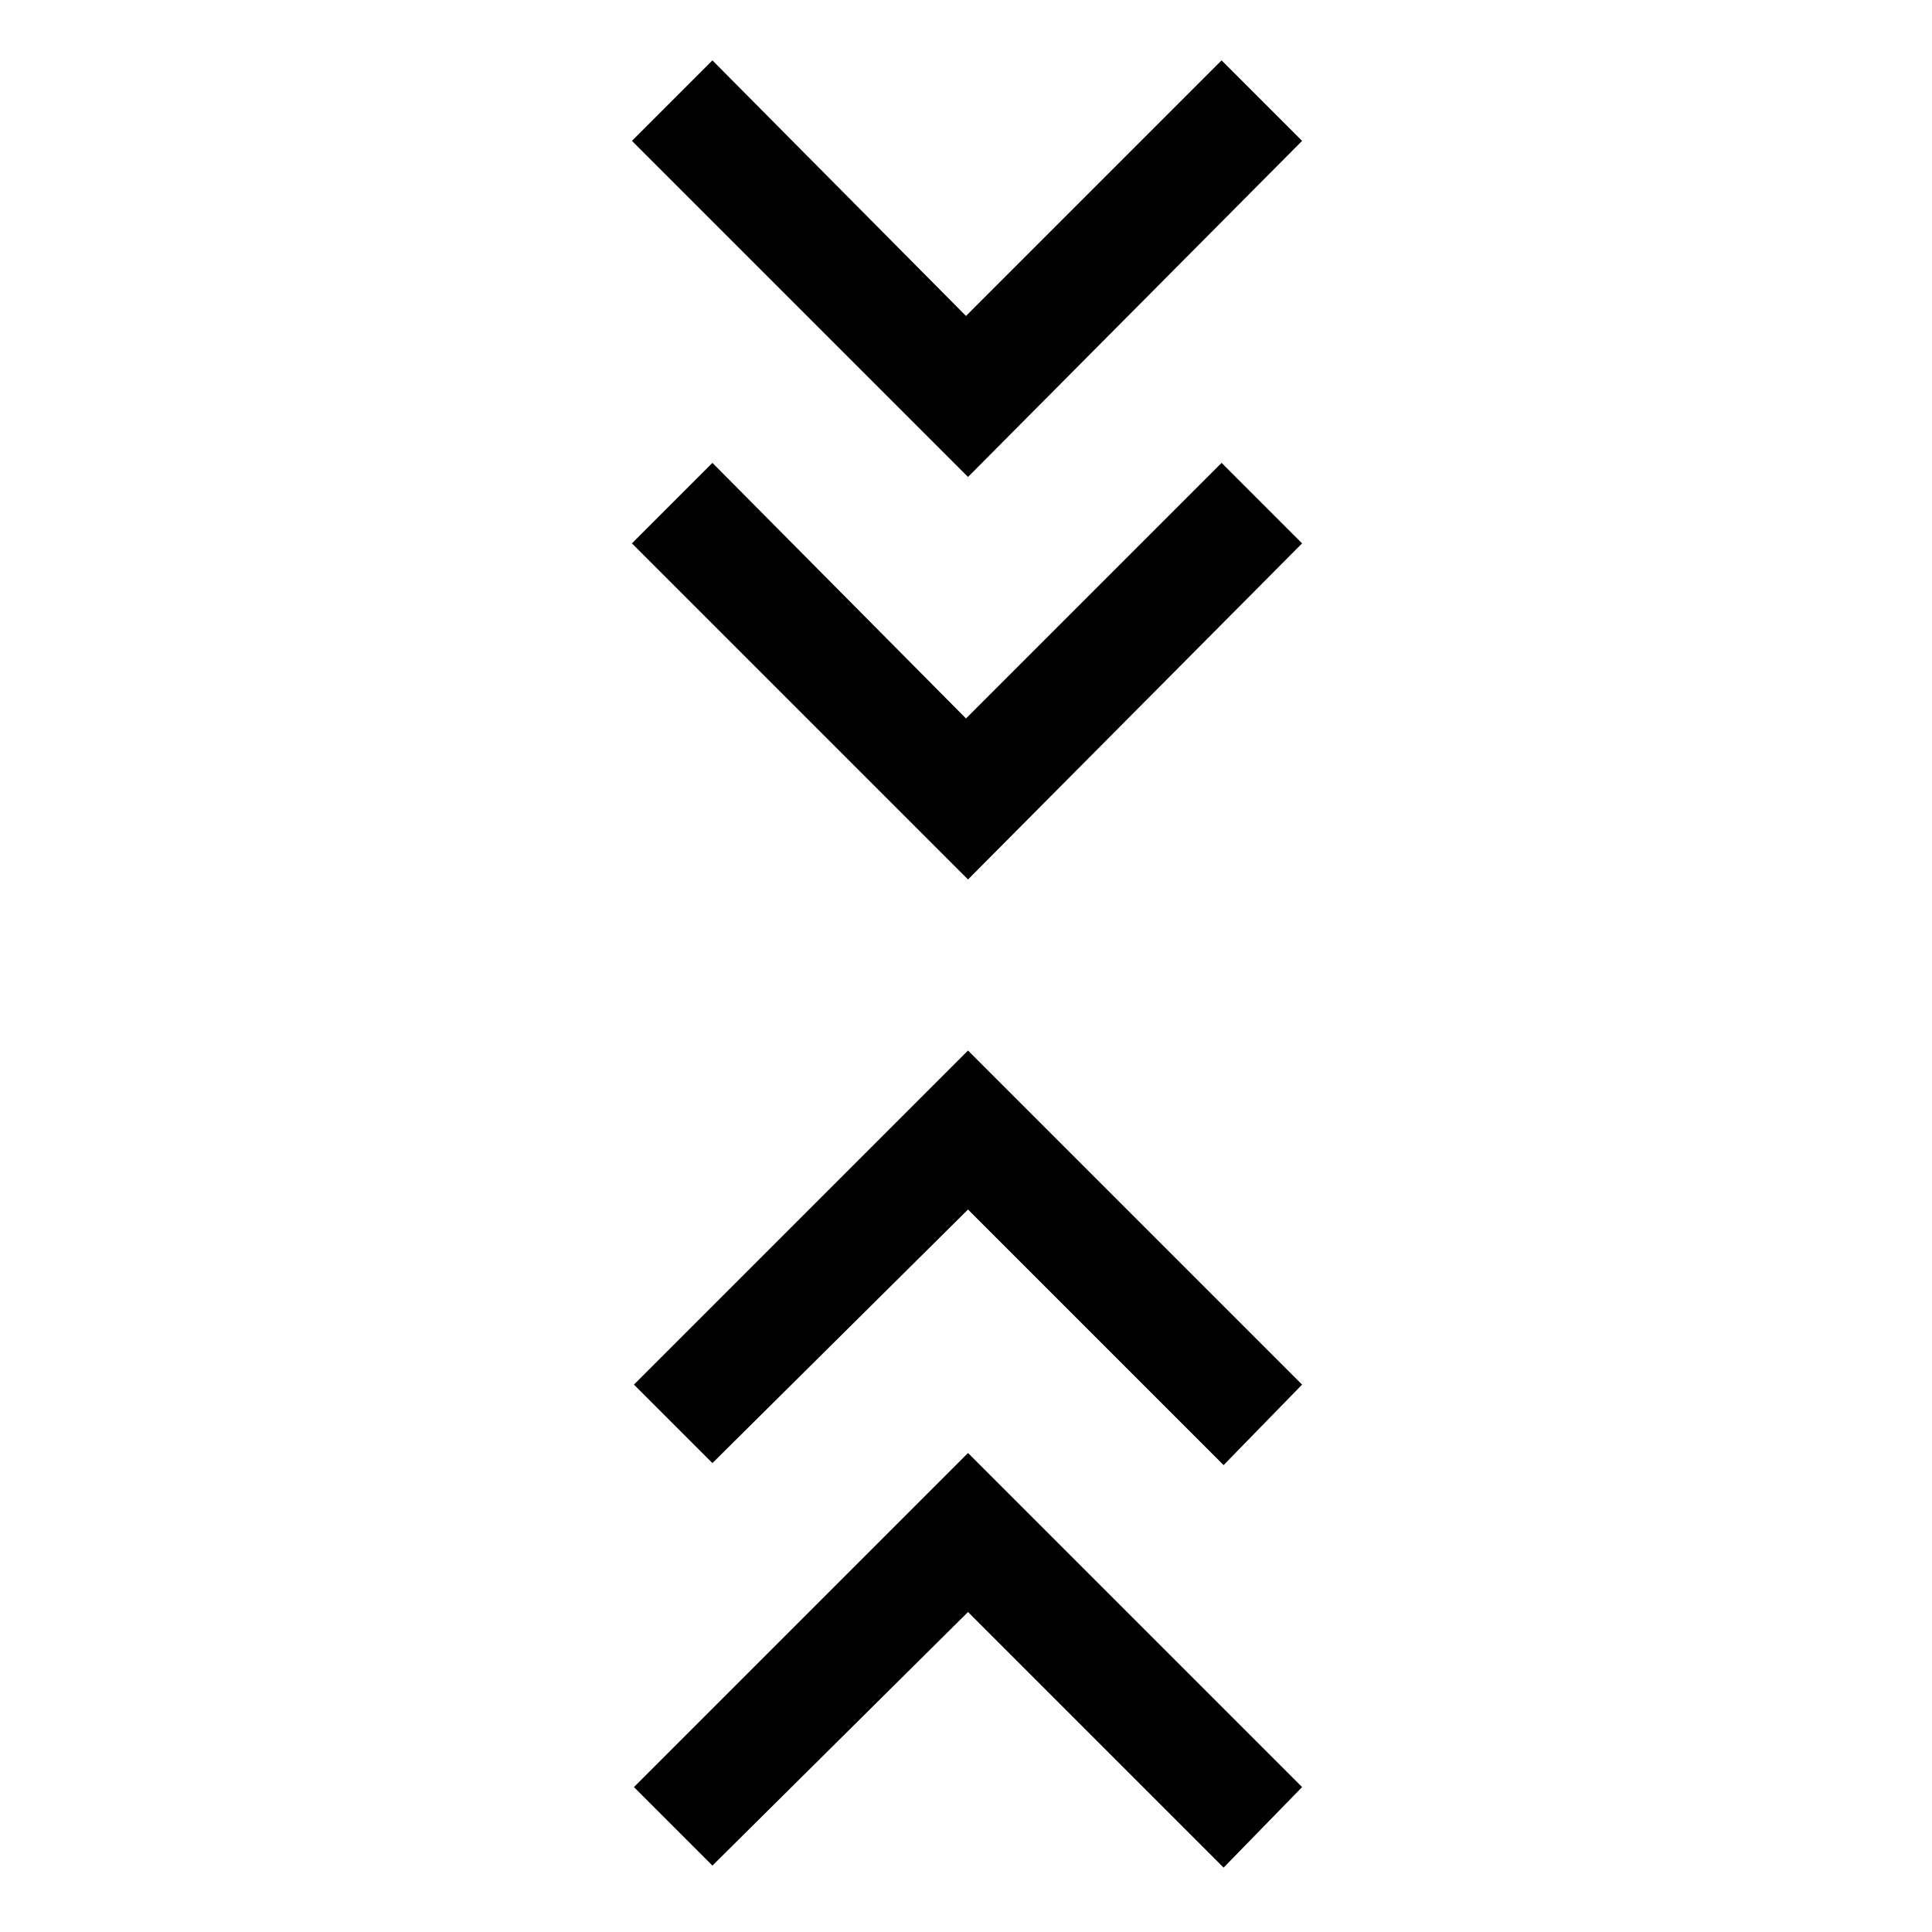 <svg xmlns="http://www.w3.org/2000/svg" height="24" width="24"><path d="m8.85 23.175-.975-.975 4.15-4.15 4.15 4.15-.975 1-3.175-3.175Zm0-5-.975-.975 4.15-4.15 4.15 4.15-.975 1-3.175-3.175Zm3.175-7.25L7.85 6.75l1-1L12 8.925l3.175-3.175 1 1Zm0-5L7.85 1.75l1-1L12 3.925 15.175.75l1 1Z"/></svg>